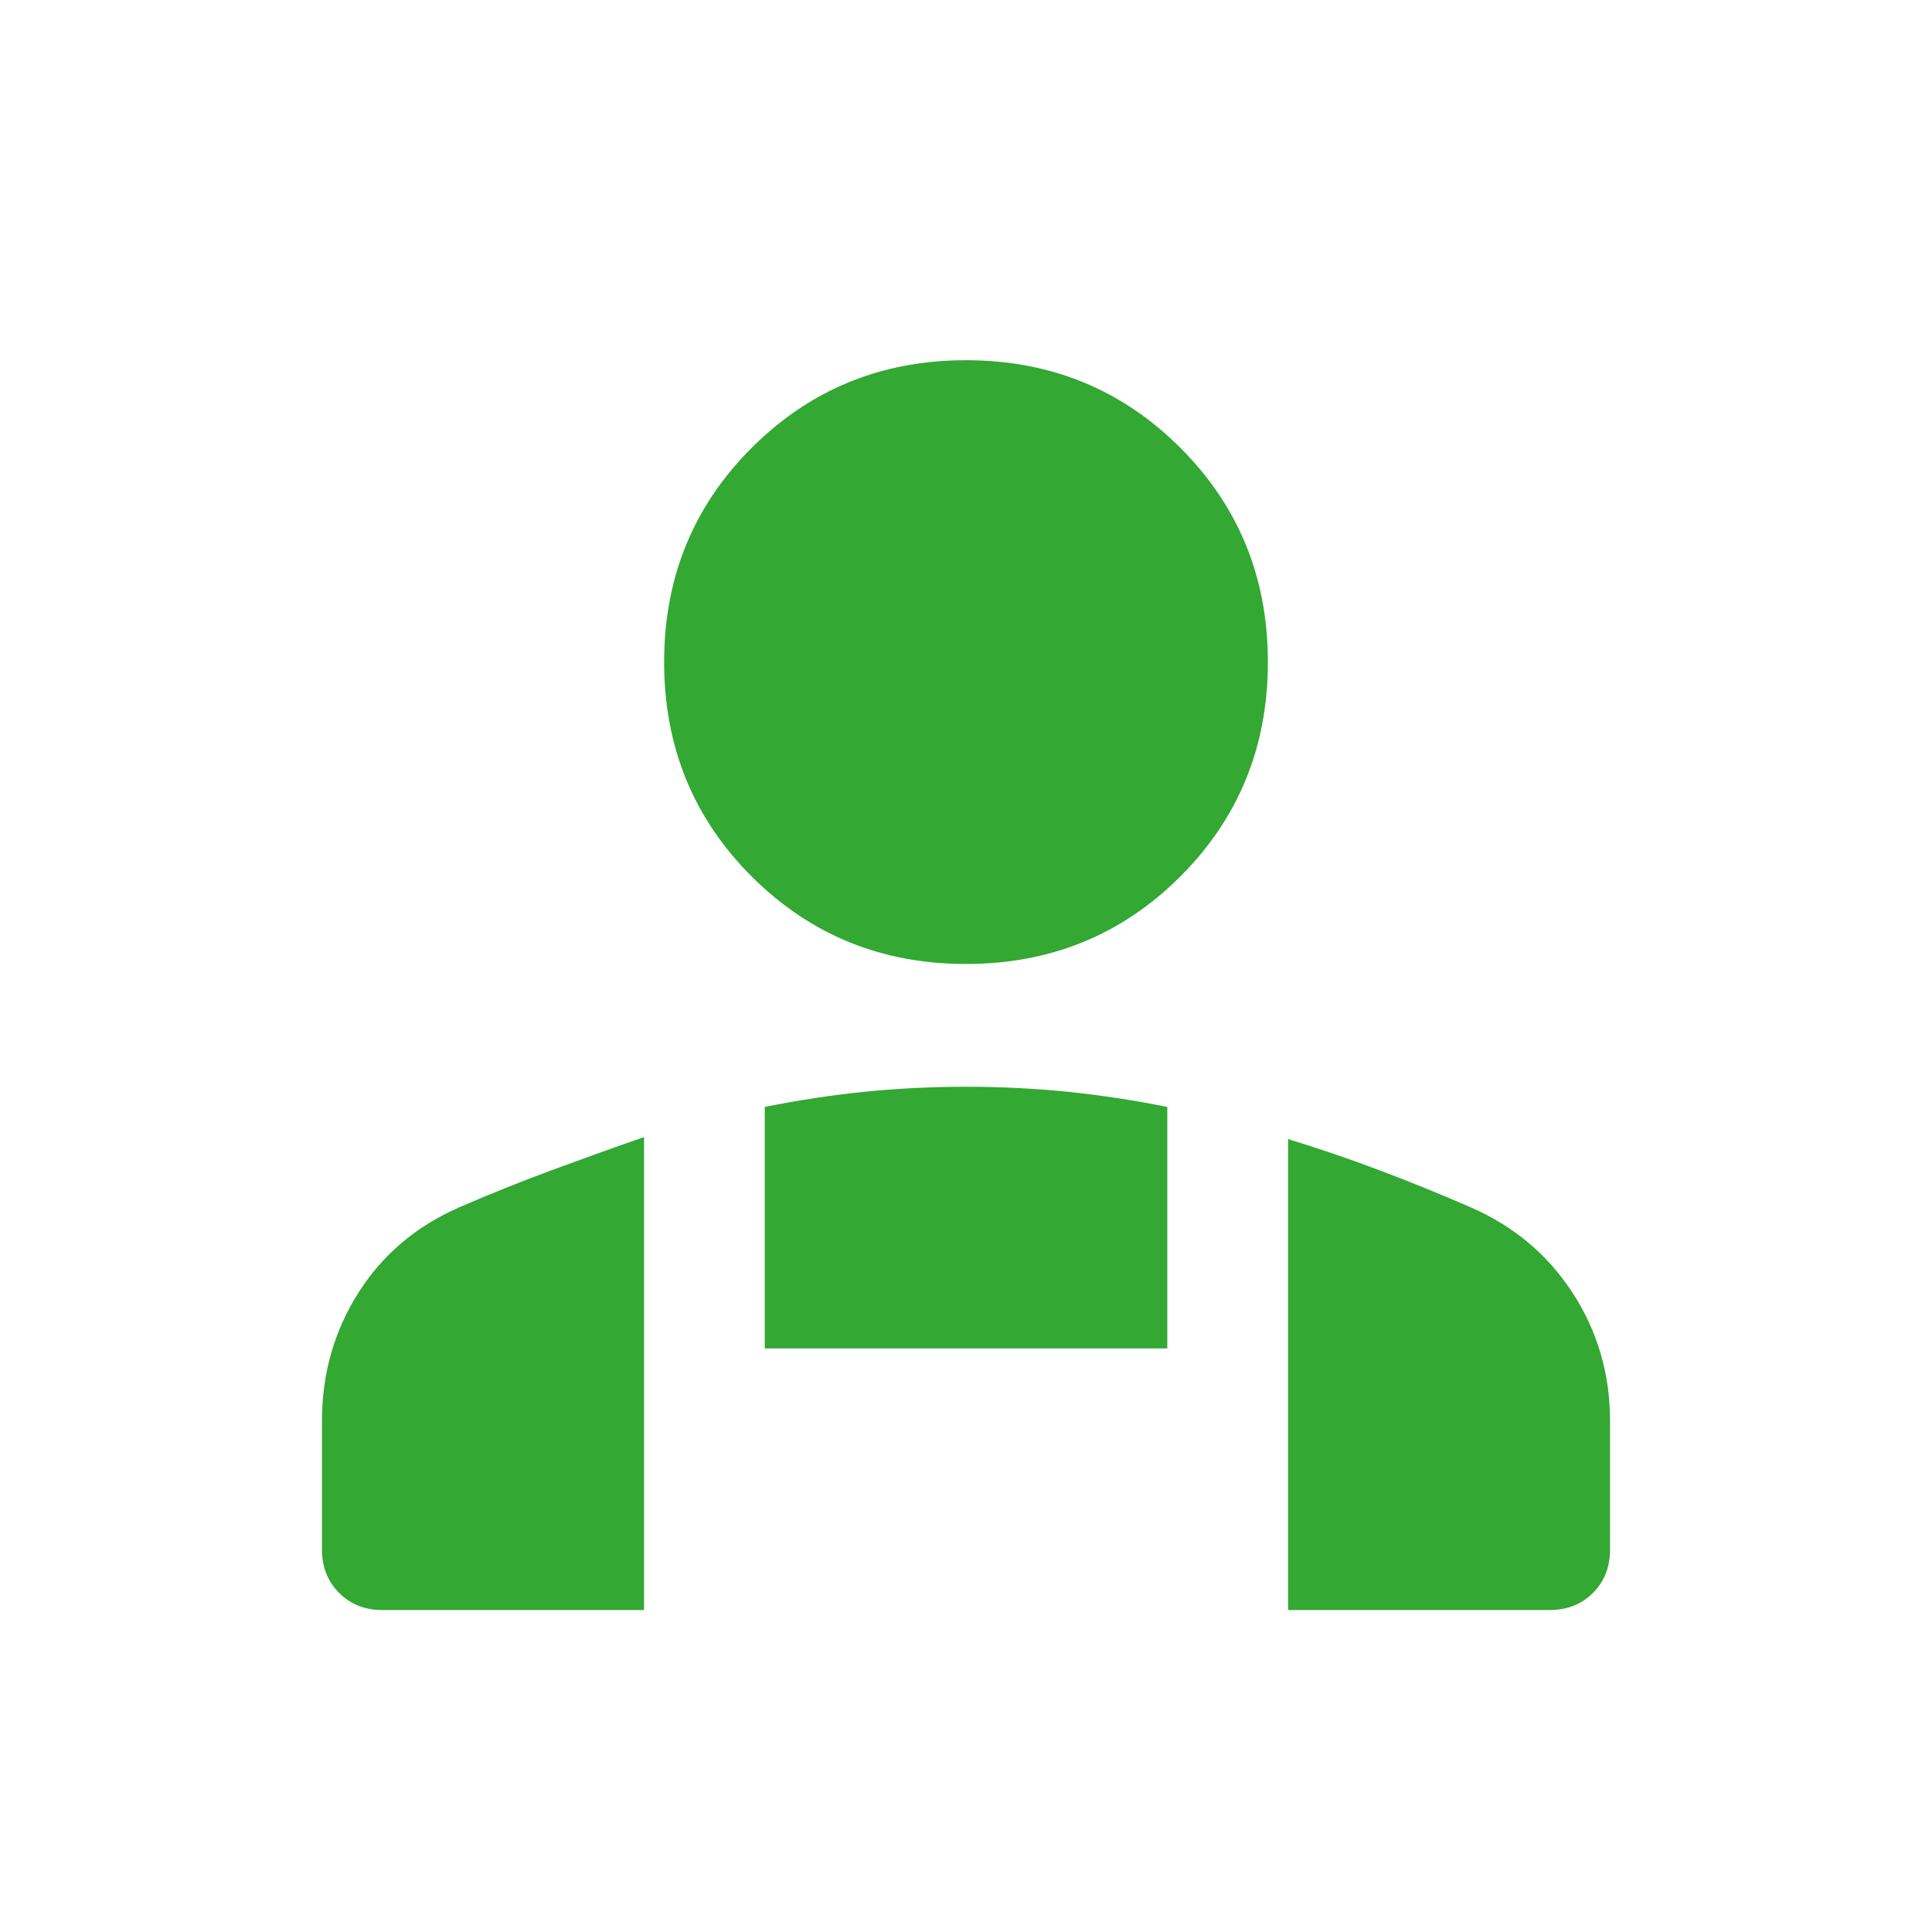 <svg width="20" height="20" viewBox="0 0 20 20" fill="none" xmlns="http://www.w3.org/2000/svg">
<g id="person_apron_FILL1_wght400_GRAD0_opsz48 1">
<path id="Vector" d="M10 9.979C9.125 9.979 8.386 9.677 7.781 9.073C7.177 8.469 6.875 7.729 6.875 6.854C6.875 5.979 7.177 5.24 7.781 4.636C8.386 4.032 9.125 3.729 10 3.729C10.875 3.729 11.615 4.032 12.219 4.636C12.823 5.24 13.125 5.979 13.125 6.854C13.125 7.729 12.823 8.469 12.219 9.073C11.615 9.677 10.875 9.979 10 9.979ZM13.334 16.667V11.792C13.653 11.889 13.969 11.997 14.281 12.115C14.594 12.233 14.91 12.361 15.229 12.5C15.674 12.695 16.024 12.99 16.281 13.386C16.538 13.782 16.667 14.223 16.667 14.709V16.042C16.667 16.223 16.608 16.372 16.49 16.49C16.372 16.608 16.222 16.667 16.042 16.667H13.334ZM7.917 13.959V11.459C8.264 11.389 8.608 11.337 8.948 11.302C9.288 11.268 9.639 11.25 10 11.25C10.361 11.25 10.712 11.268 11.052 11.302C11.393 11.337 11.736 11.389 12.084 11.459V13.959H7.917ZM3.333 16.042V14.709C3.333 14.223 3.458 13.782 3.708 13.386C3.958 12.99 4.306 12.695 4.75 12.5C5.07 12.361 5.389 12.233 5.708 12.115C6.028 11.997 6.347 11.882 6.667 11.771V16.667H3.958C3.778 16.667 3.629 16.608 3.511 16.49C3.393 16.372 3.333 16.223 3.333 16.042Z" fill="#33A833"/>
</g>
</svg>
